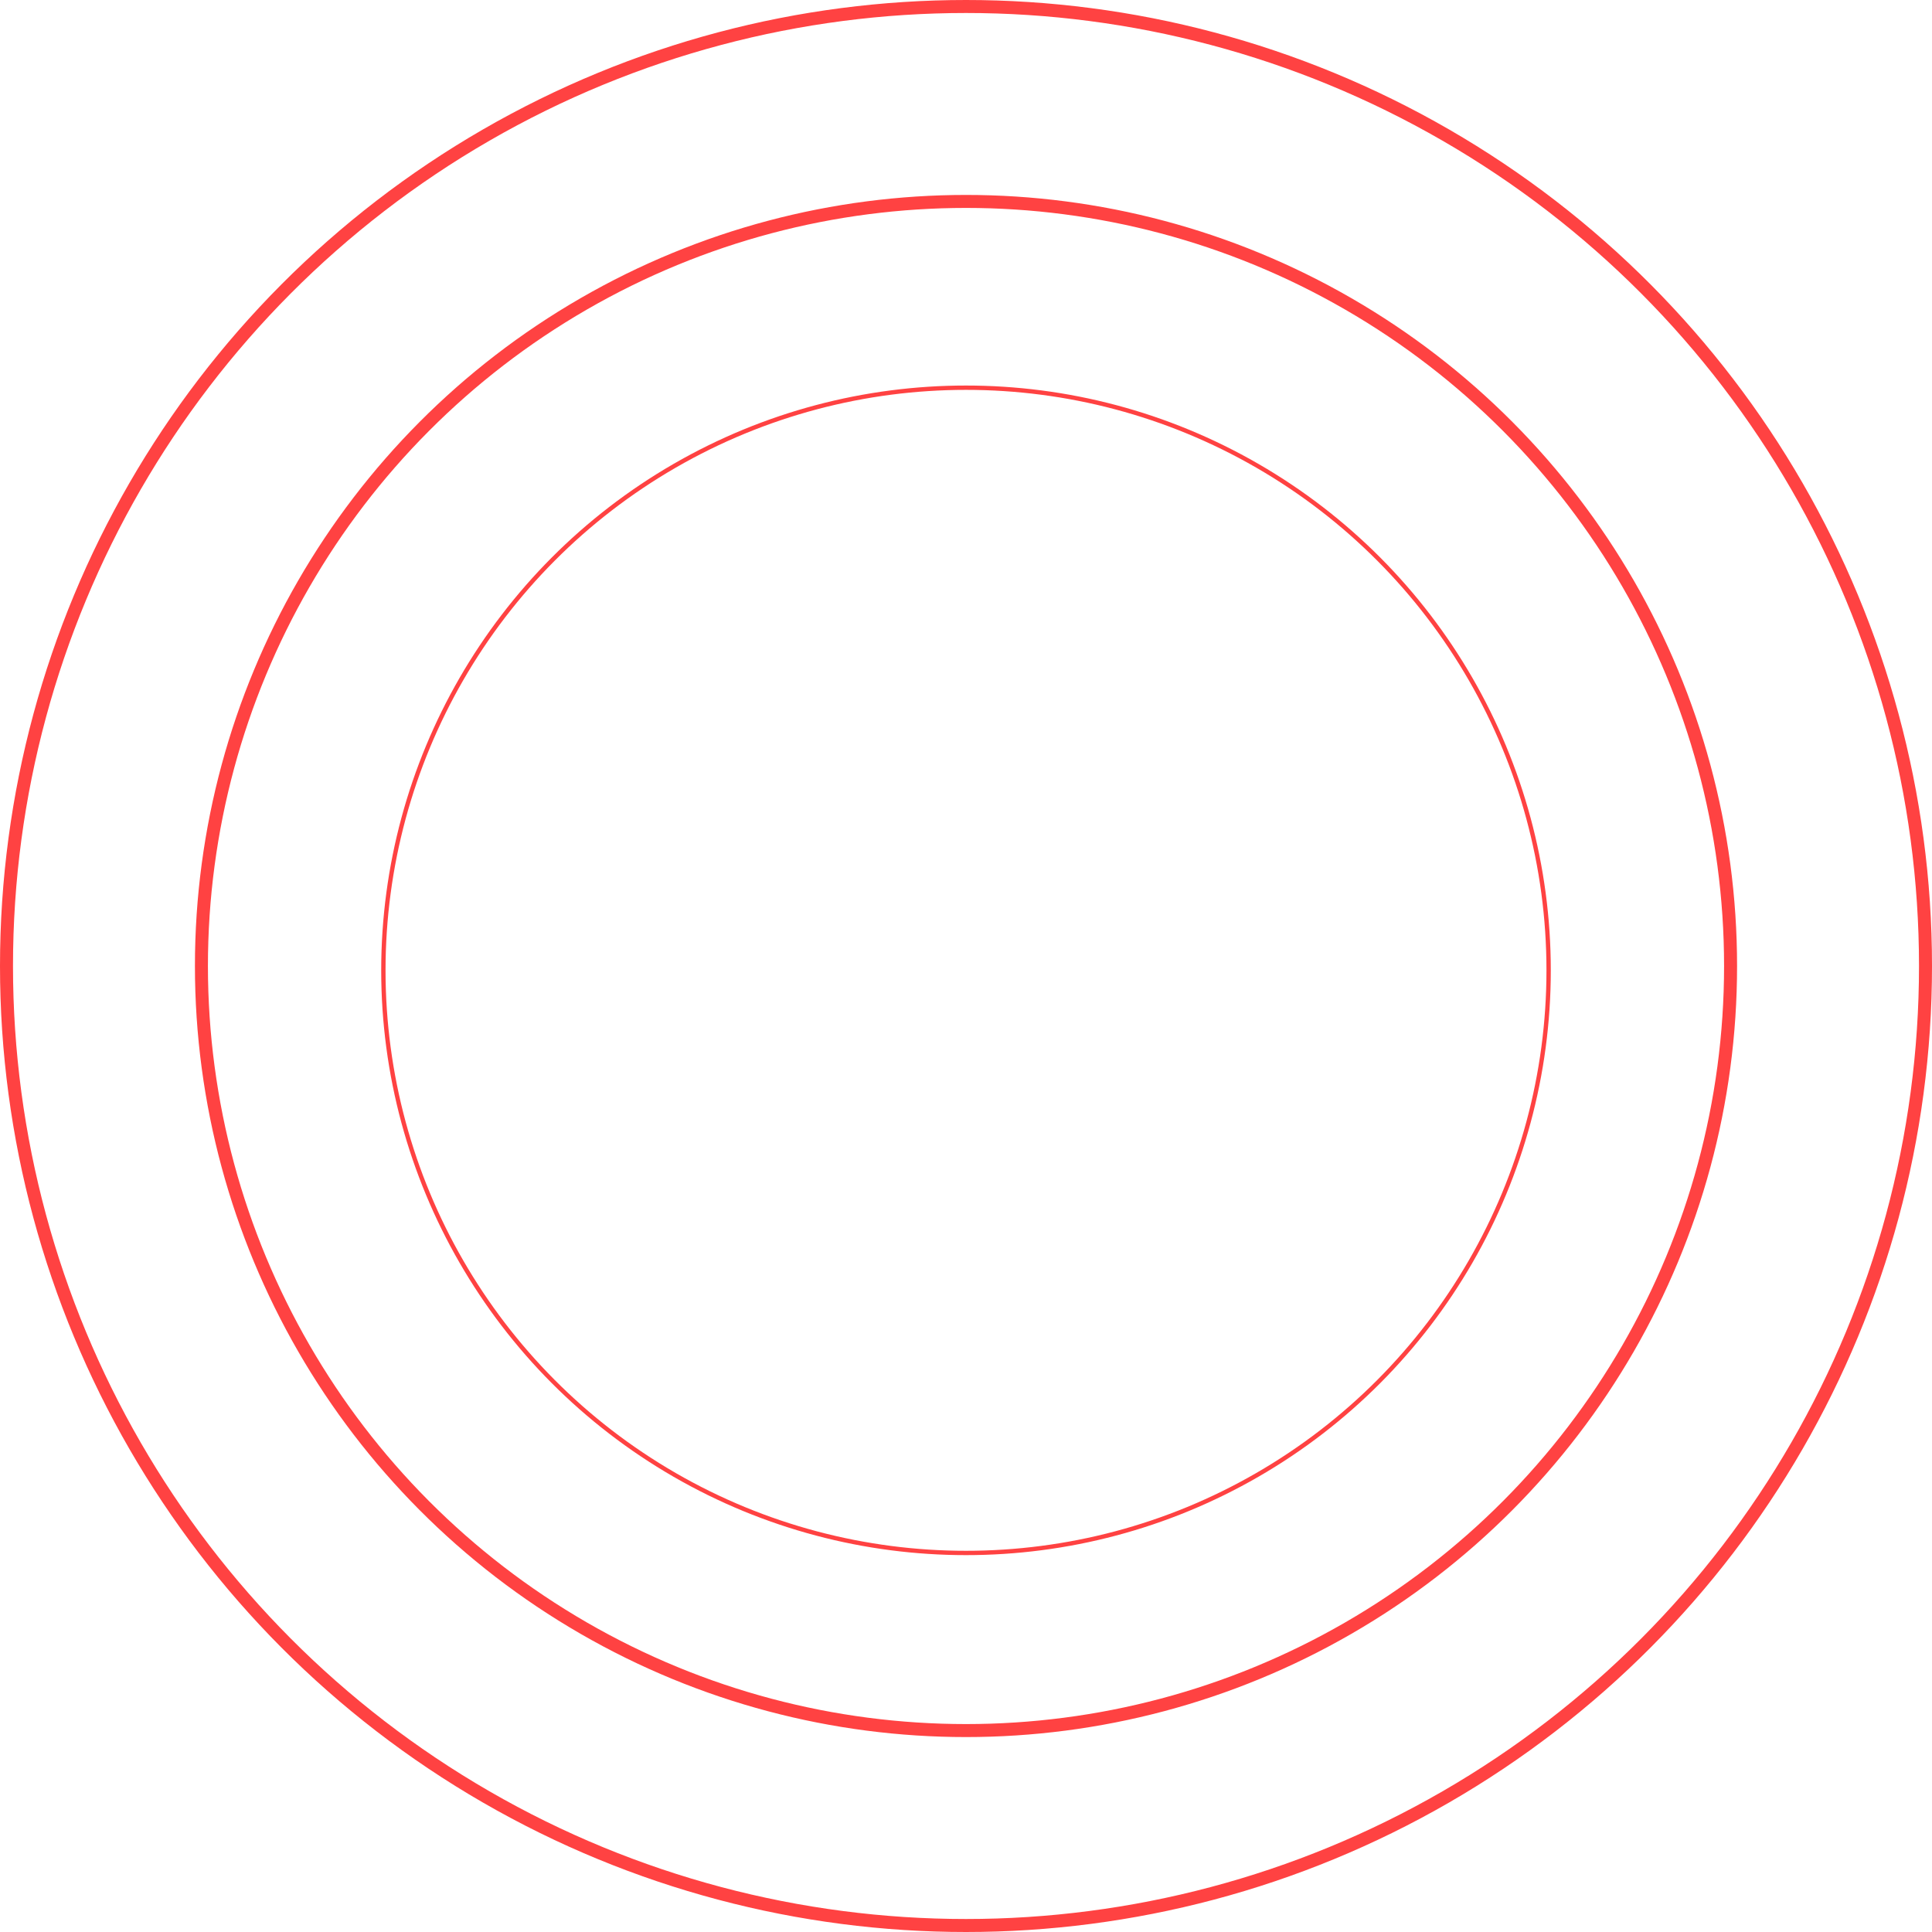 <svg width="446" height="446" viewBox="0 0 446 446" fill="none" xmlns="http://www.w3.org/2000/svg">
<circle cx="223" cy="223" r="221.5" stroke="#FF4242" stroke-width="3"/>
<circle cx="223" cy="223" r="176.5" stroke="#FF4242" stroke-width="3"/>
<circle cx="223" cy="224" r="134.5" stroke="#FF4242"/>
</svg>
